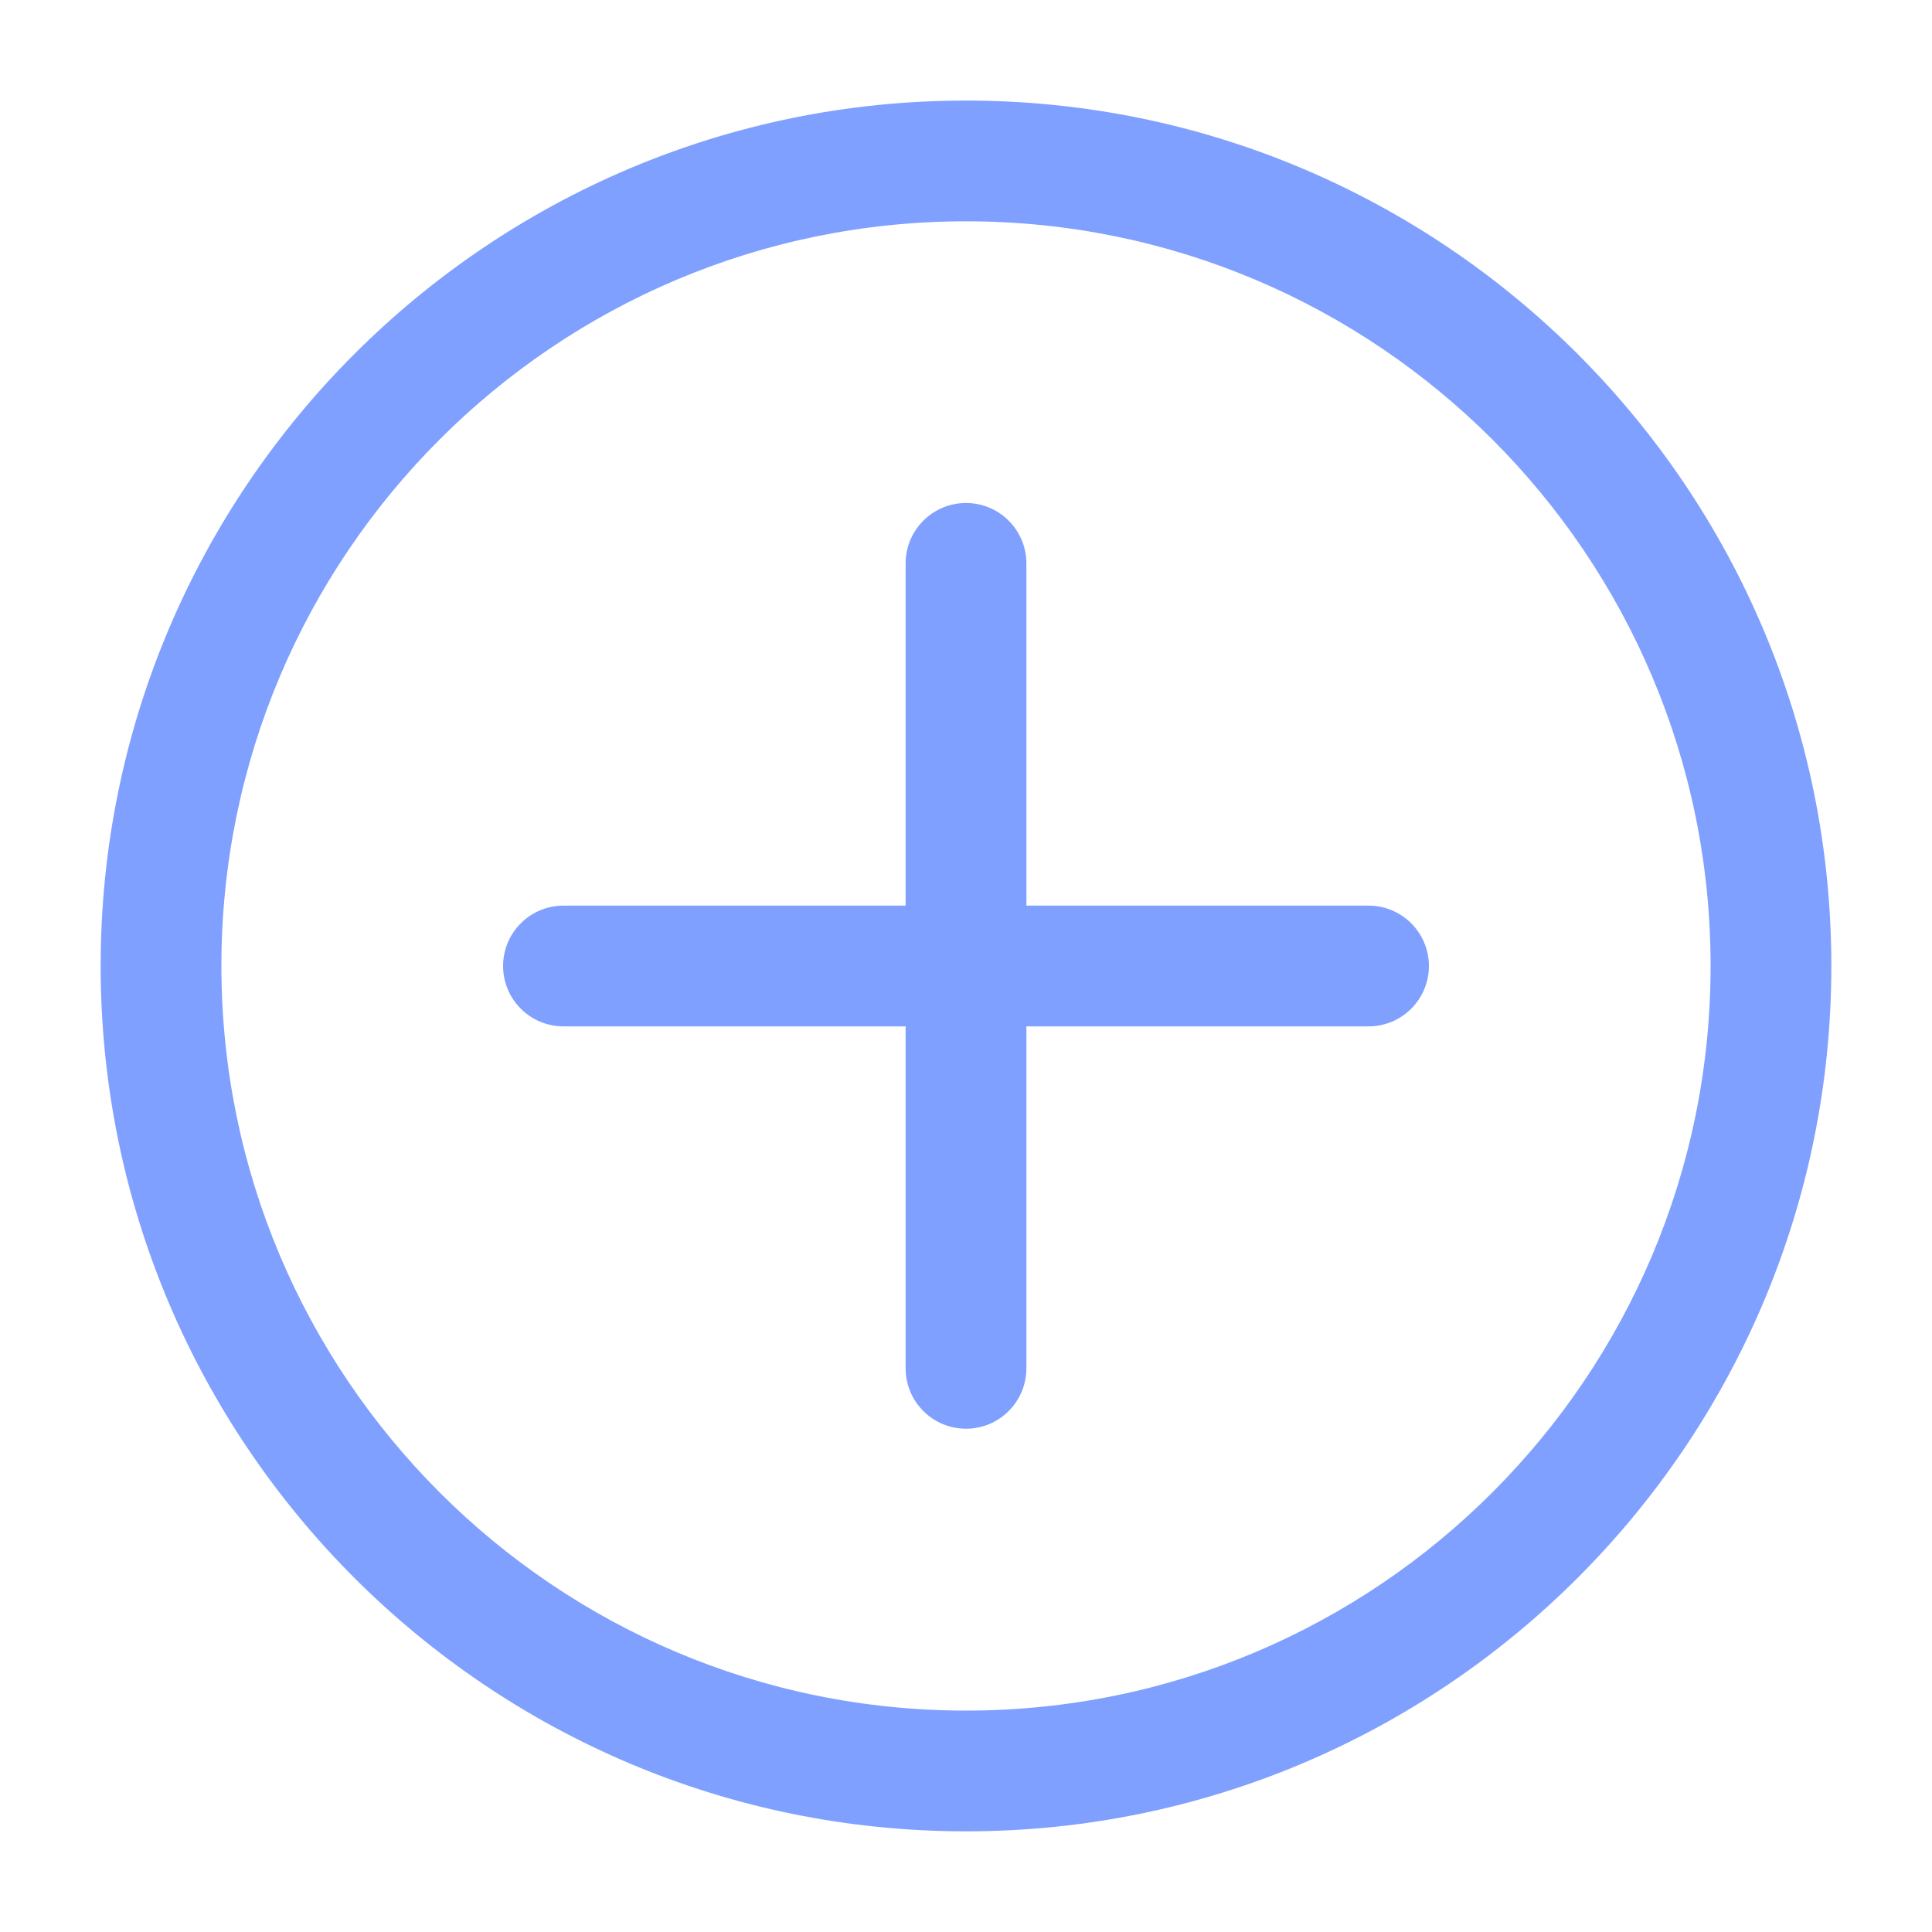<svg width="20" height="20" viewBox="0 0 20 20" fill="none" xmlns="http://www.w3.org/2000/svg">
<path fill-rule="evenodd" clip-rule="evenodd" d="M10 1.041C5.056 1.041 1.042 5.055 1.042 9.999C1.042 14.944 5.056 18.958 10 18.958C14.944 18.958 18.958 14.944 18.958 9.999C18.958 5.055 14.944 1.041 10 1.041ZM10 2.291C14.254 2.291 17.708 5.745 17.708 9.999C17.708 14.254 14.254 17.708 10 17.708C5.746 17.708 2.292 14.254 2.292 9.999C2.292 5.745 5.746 2.291 10 2.291Z" fill="#80A0FF"/>
<path fill-rule="evenodd" clip-rule="evenodd" d="M5.833 10.625H14.167C14.512 10.625 14.792 10.345 14.792 10C14.792 9.655 14.512 9.375 14.167 9.375H5.833C5.488 9.375 5.208 9.655 5.208 10C5.208 10.345 5.488 10.625 5.833 10.625Z" fill="#80A0FF"/>
<path fill-rule="evenodd" clip-rule="evenodd" d="M10.625 14.165V5.832C10.625 5.487 10.345 5.207 10 5.207C9.655 5.207 9.375 5.487 9.375 5.832V14.165C9.375 14.51 9.655 14.79 10 14.79C10.345 14.79 10.625 14.51 10.625 14.165Z" fill="#80A0FF"/>
</svg>
